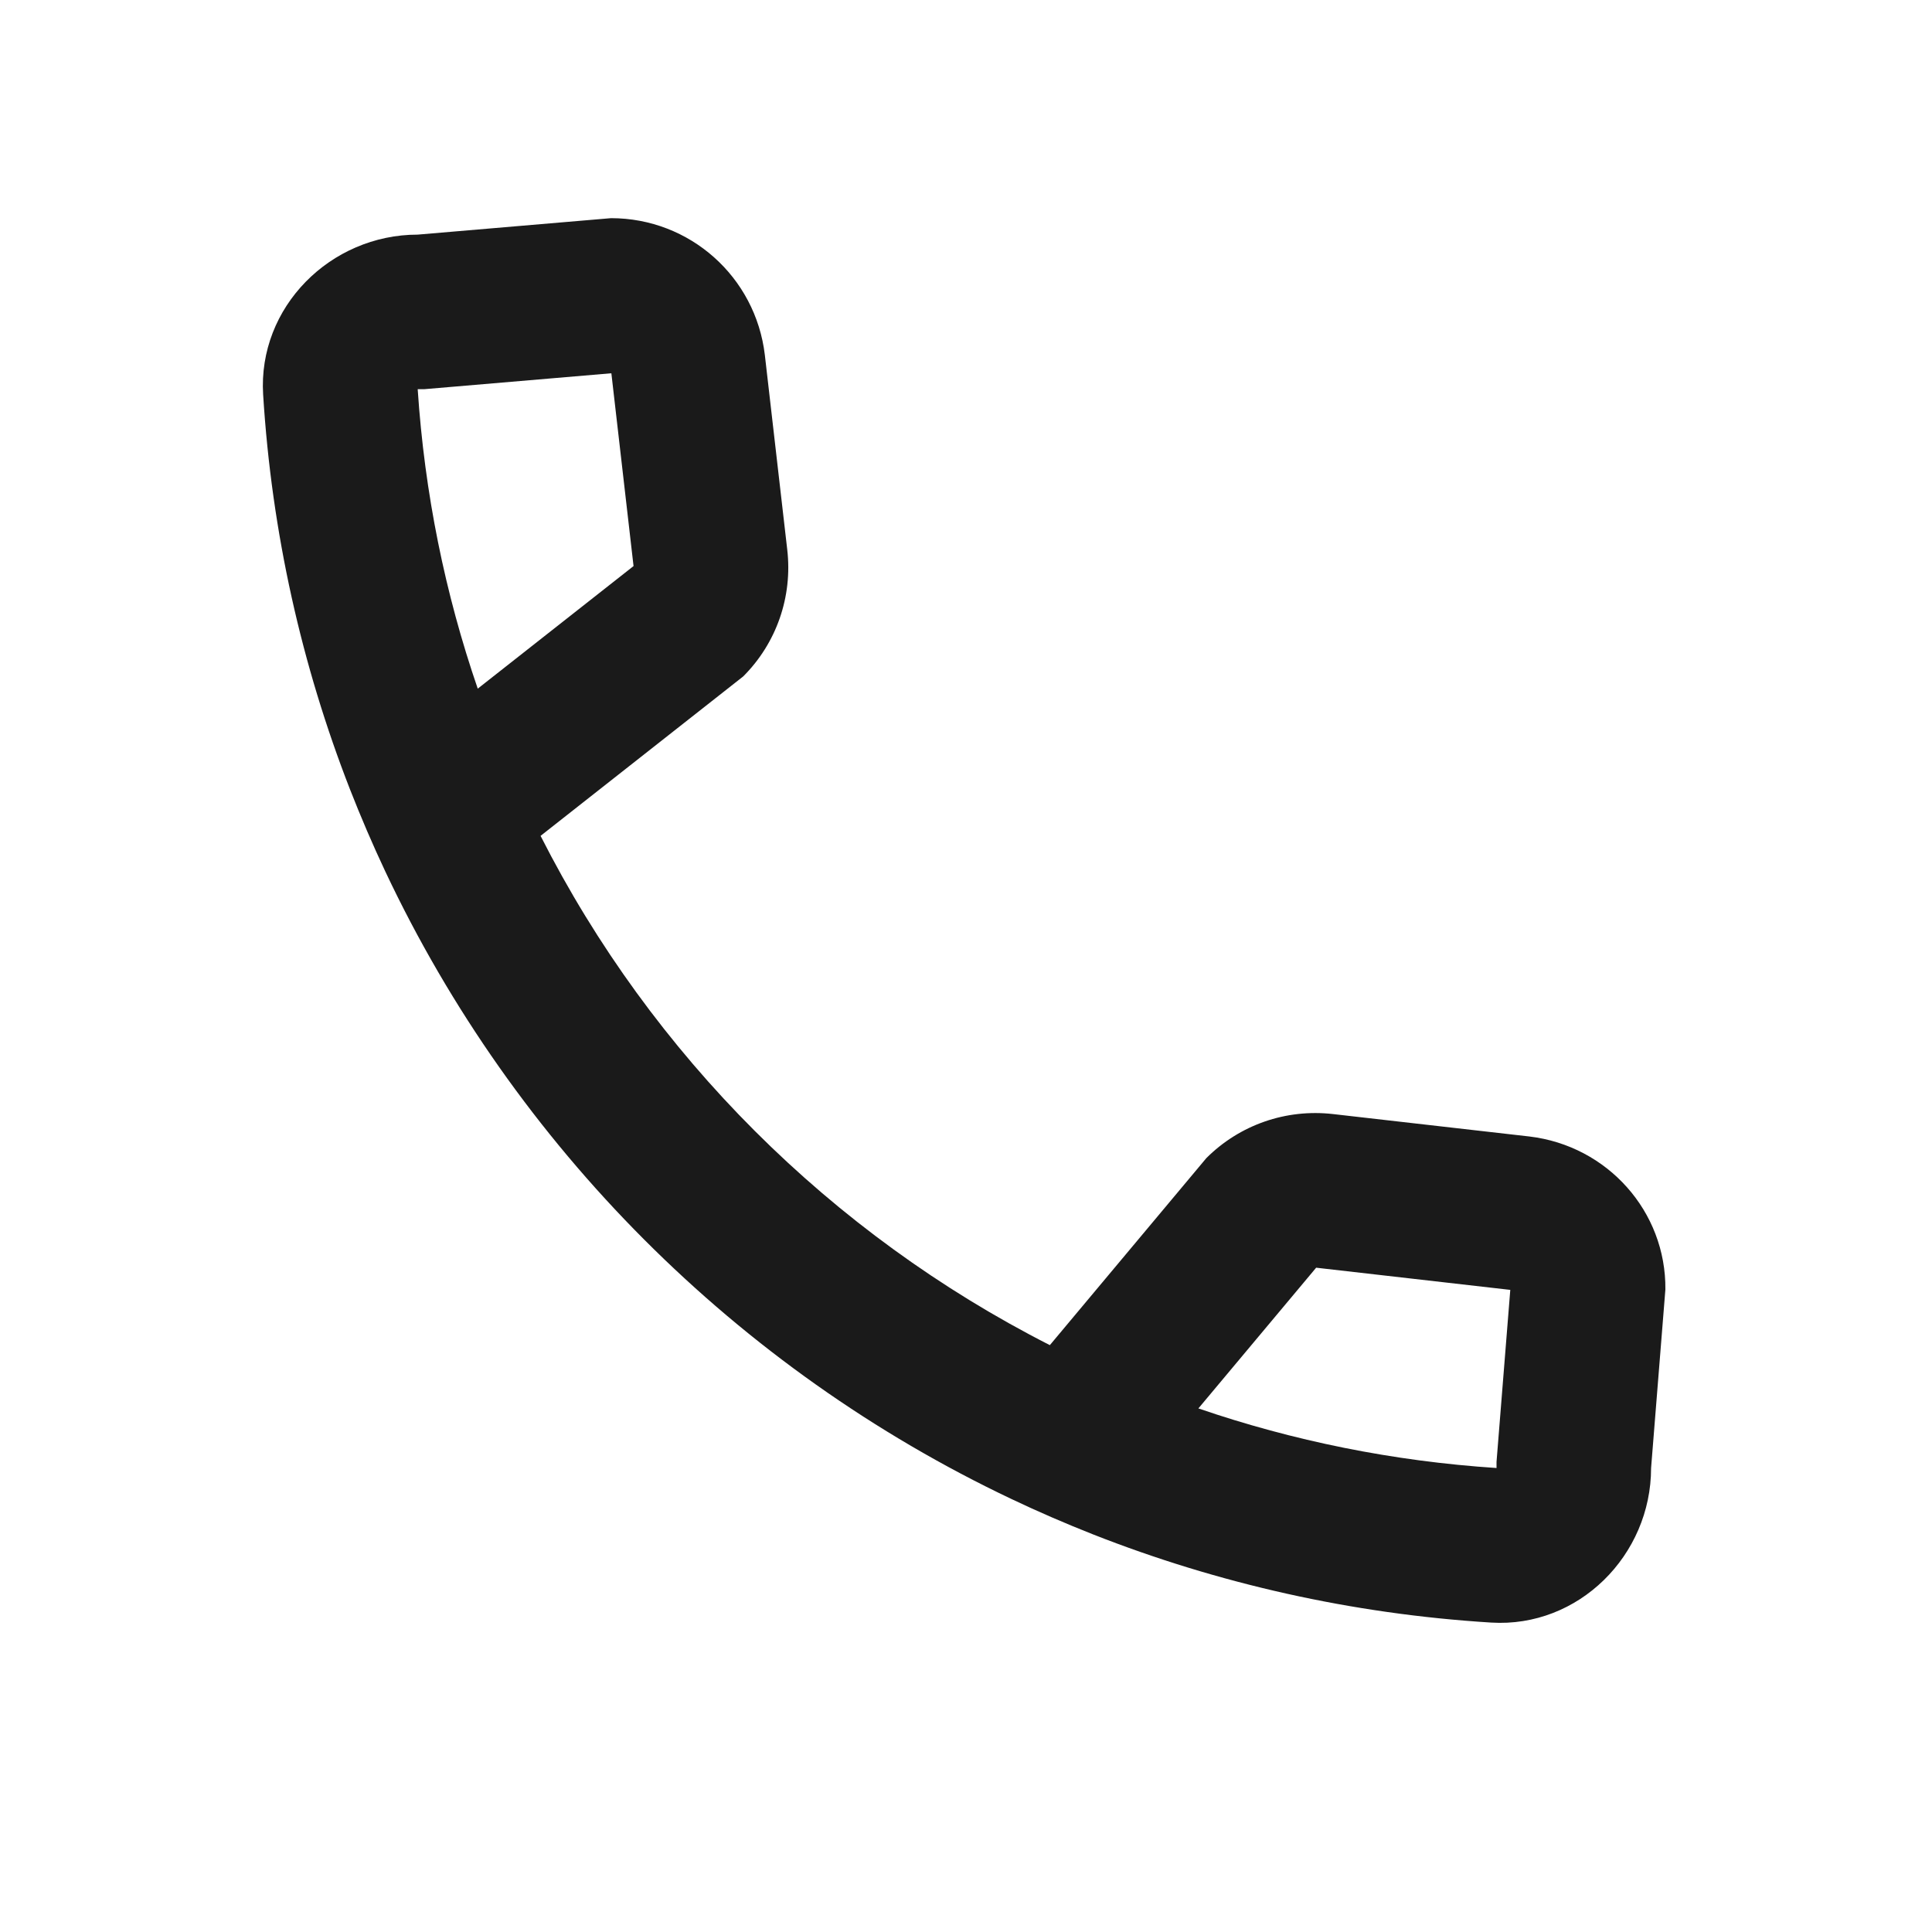<svg width="25" height="25" viewBox="0 0 25 25" fill="none" xmlns="http://www.w3.org/2000/svg">
<path fill-rule="evenodd" clip-rule="evenodd" d="M17.25 14.416L19.79 14.706C20.8 14.826 21.56 15.676 21.55 16.686L21.365 18.996C21.365 20.126 20.425 21.066 19.295 20.996C17.487 20.884 15.756 20.489 14.144 19.855C13.787 19.714 13.435 19.562 13.09 19.398C9.538 17.713 6.662 14.833 4.985 11.275C4.821 10.927 4.669 10.572 4.528 10.212C3.905 8.614 3.516 6.898 3.405 5.106C3.335 3.976 4.275 3.036 5.405 3.036L7.907 2.823C8.927 2.823 9.777 3.583 9.897 4.593L10.187 7.113C10.257 7.723 10.047 8.323 9.617 8.753L6.995 10.816C8.435 13.656 10.755 15.966 13.585 17.406L15.61 14.986C16.04 14.556 16.64 14.346 17.25 14.416ZM17.031 16.404L19.543 16.691L19.365 18.916V18.996C19.365 18.996 19.365 18.996 19.365 18.996C18.024 18.908 16.73 18.644 15.507 18.225L17.031 16.404ZM8.198 7.325L7.911 4.83L5.49 5.036H5.405C5.405 5.036 5.405 5.036 5.405 5.036C5.494 6.385 5.76 7.684 6.182 8.911L8.198 7.325Z" fill="#1A1A1A"/>
</svg>
